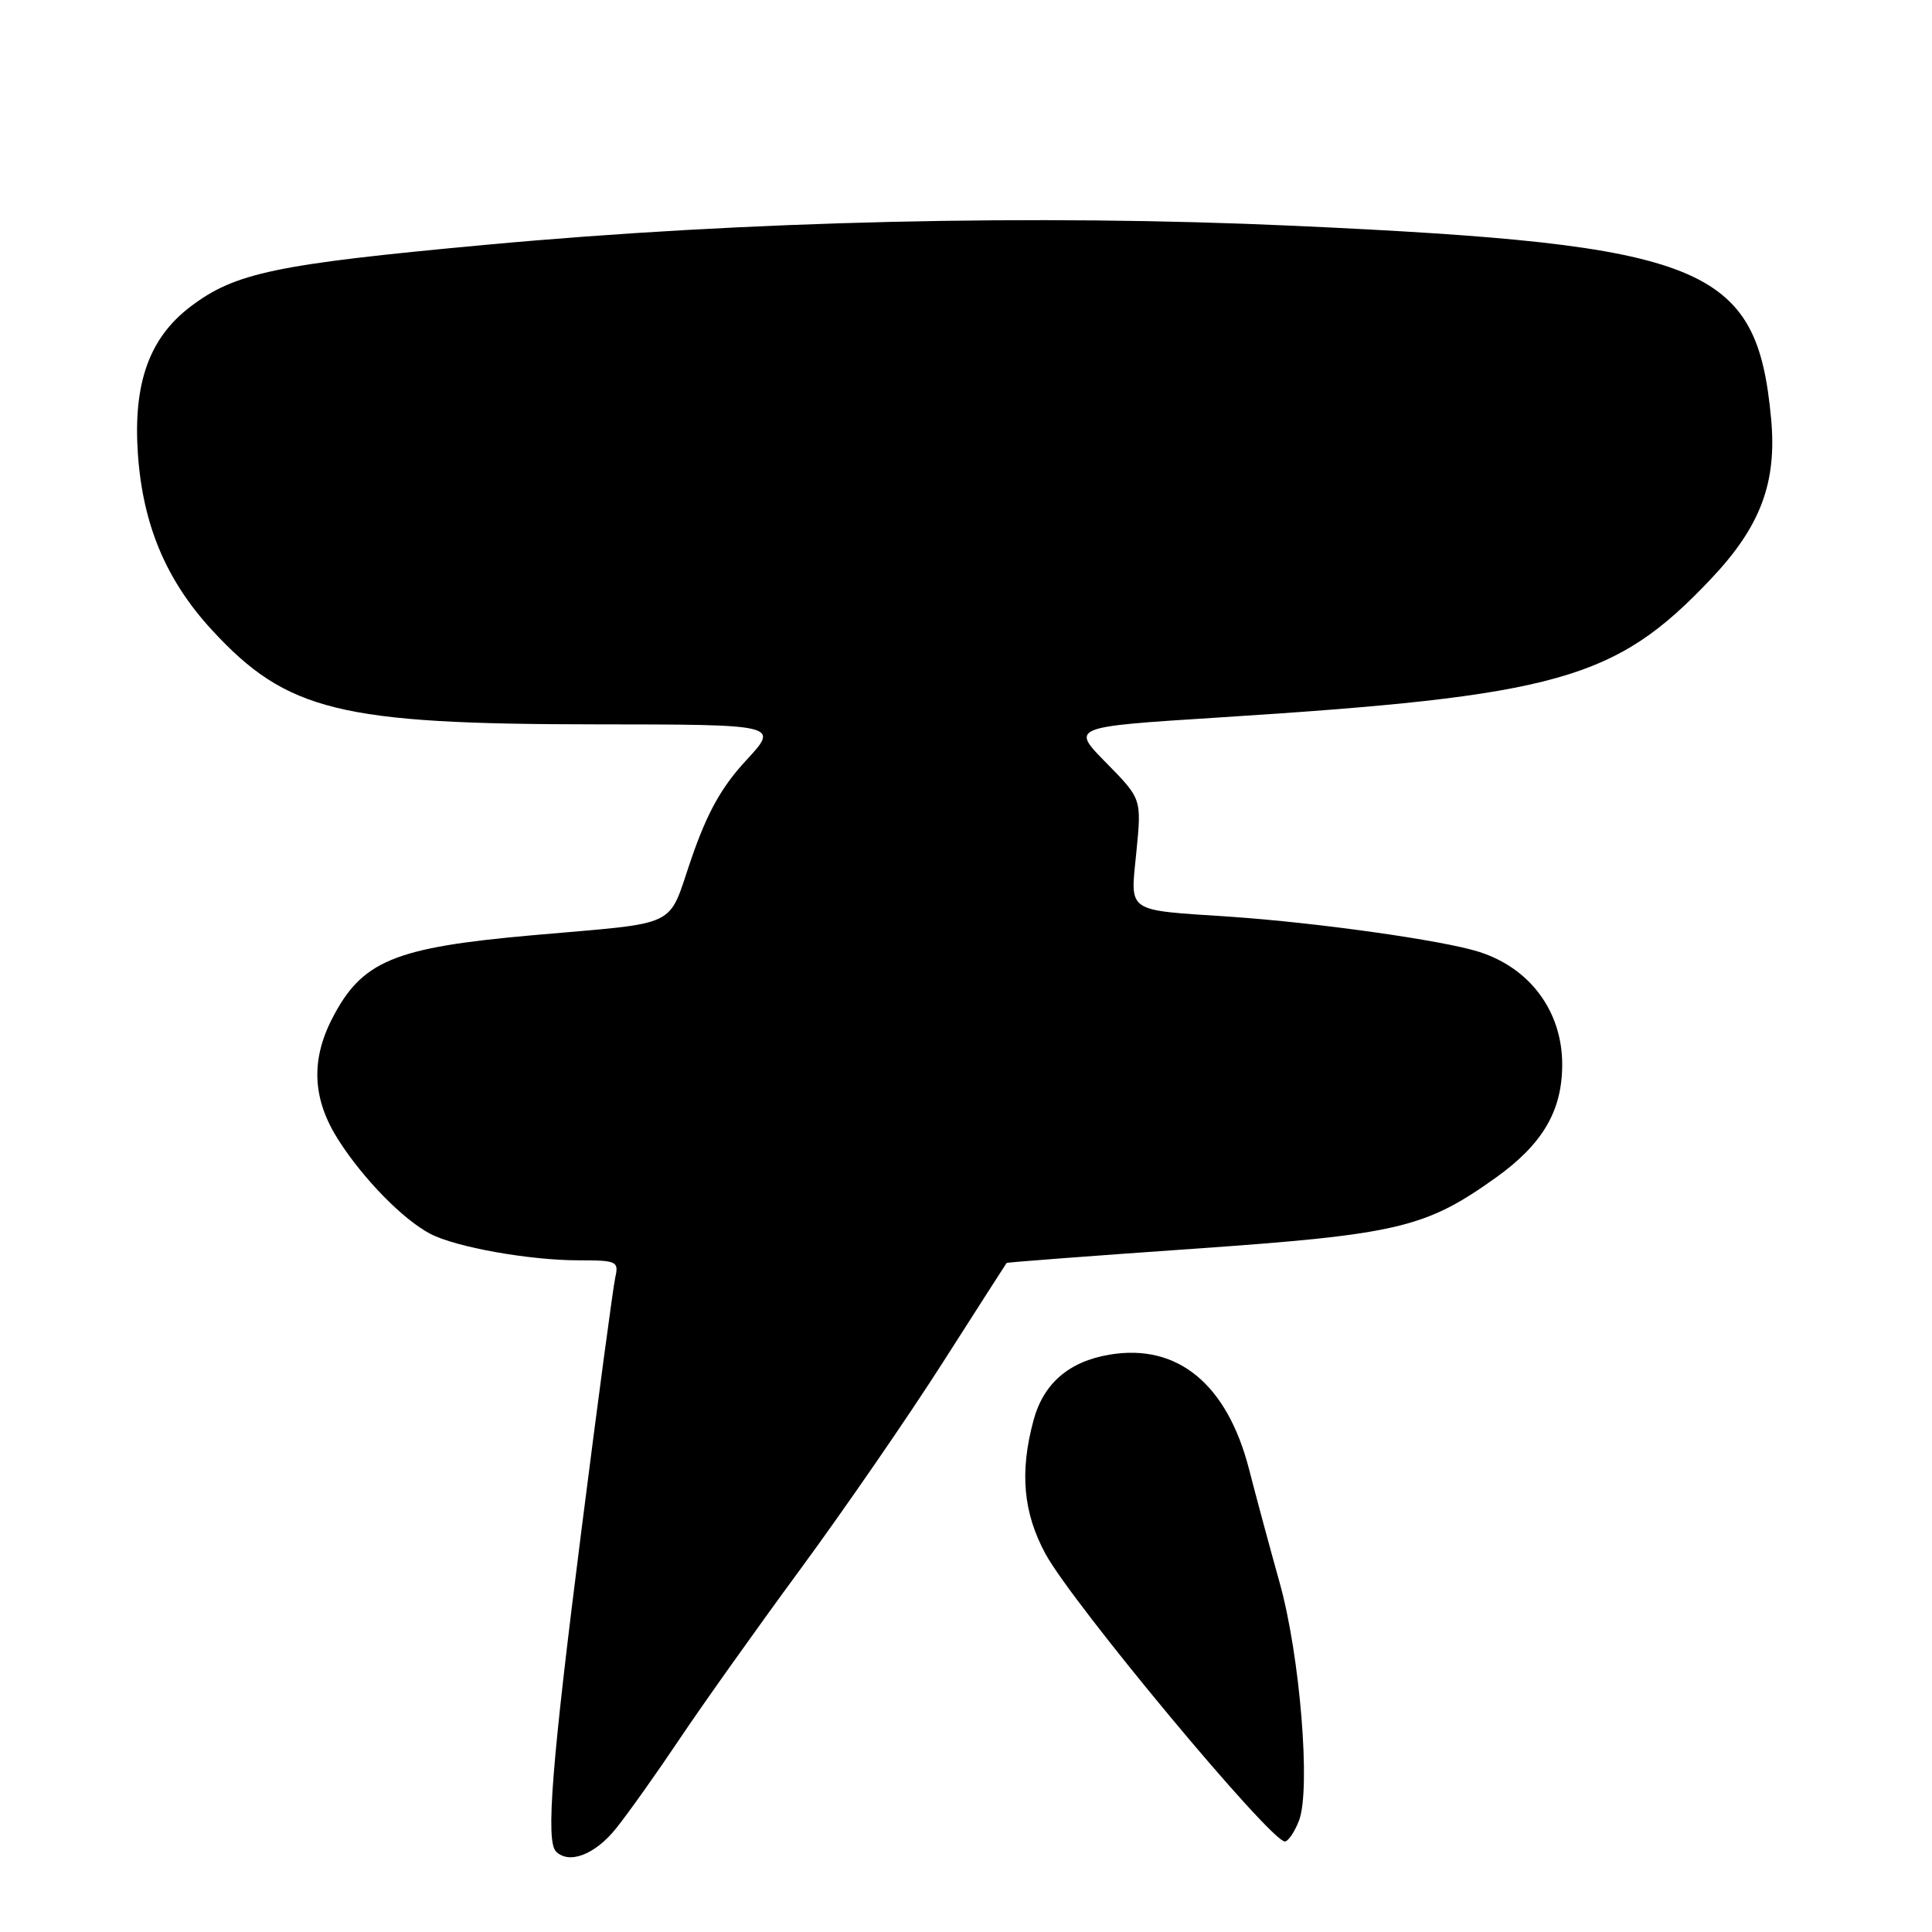 <?xml version="1.0" encoding="UTF-8" standalone="no"?>
<!DOCTYPE svg PUBLIC "-//W3C//DTD SVG 1.1//EN" "http://www.w3.org/Graphics/SVG/1.1/DTD/svg11.dtd" >
<svg xmlns="http://www.w3.org/2000/svg" xmlns:xlink="http://www.w3.org/1999/xlink" version="1.1" viewBox="0 0 256 256">
 <g >
 <path fill="currentColor"
d=" M 81.65 242.25 C 83.30 240.19 87.05 234.90 90.00 230.50 C 92.94 226.10 100.14 215.97 106.00 208.00 C 111.86 200.03 120.39 187.65 124.95 180.50 C 129.52 173.35 133.31 167.43 133.38 167.35 C 133.44 167.26 144.53 166.42 158.00 165.48 C 185.23 163.58 188.87 162.72 198.24 156.02 C 204.42 151.59 207.00 147.18 207.00 141.05 C 207.00 134.03 202.76 128.29 196.00 126.13 C 191.21 124.60 174.50 122.25 163.00 121.47 C 149.00 120.53 149.77 121.07 150.58 112.84 C 151.27 105.85 151.27 105.85 146.58 101.08 C 141.89 96.32 141.89 96.32 161.20 95.09 C 206.51 92.21 214.05 90.10 226.70 76.72 C 233.30 69.75 235.47 63.95 234.68 55.46 C 232.78 35.14 226.06 32.42 171.48 29.92 C 137.25 28.36 98.80 29.26 64.48 32.43 C 36.45 35.02 31.13 36.14 25.20 40.66 C 19.77 44.80 17.63 50.81 18.27 60.13 C 18.92 69.54 22.00 76.88 28.10 83.50 C 38.00 94.23 45.01 95.96 78.89 95.98 C 103.27 96.00 103.27 96.00 98.87 100.75 C 95.61 104.27 93.73 107.64 91.63 113.72 C 88.37 123.17 90.46 122.16 70.50 123.93 C 52.14 125.56 47.92 127.32 43.97 135.05 C 41.15 140.58 41.43 145.72 44.84 151.05 C 48.13 156.21 53.41 161.60 57.02 163.49 C 60.40 165.26 70.14 167.00 76.70 167.00 C 81.72 167.00 82.01 167.13 81.53 169.25 C 81.25 170.49 79.21 185.69 77.01 203.03 C 73.11 233.70 72.30 243.96 73.67 245.33 C 75.41 247.08 78.87 245.74 81.65 242.25 Z  M 172.12 241.25 C 173.71 237.17 172.27 219.39 169.56 209.72 C 168.30 205.20 166.46 198.40 165.49 194.62 C 162.58 183.37 156.00 177.98 147.01 179.50 C 141.62 180.41 138.26 183.32 136.94 188.22 C 135.09 195.09 135.58 200.45 138.54 205.91 C 142.16 212.55 168.33 244.00 170.25 244.00 C 170.69 244.00 171.53 242.76 172.12 241.25 Z "/>
</g>
</svg>